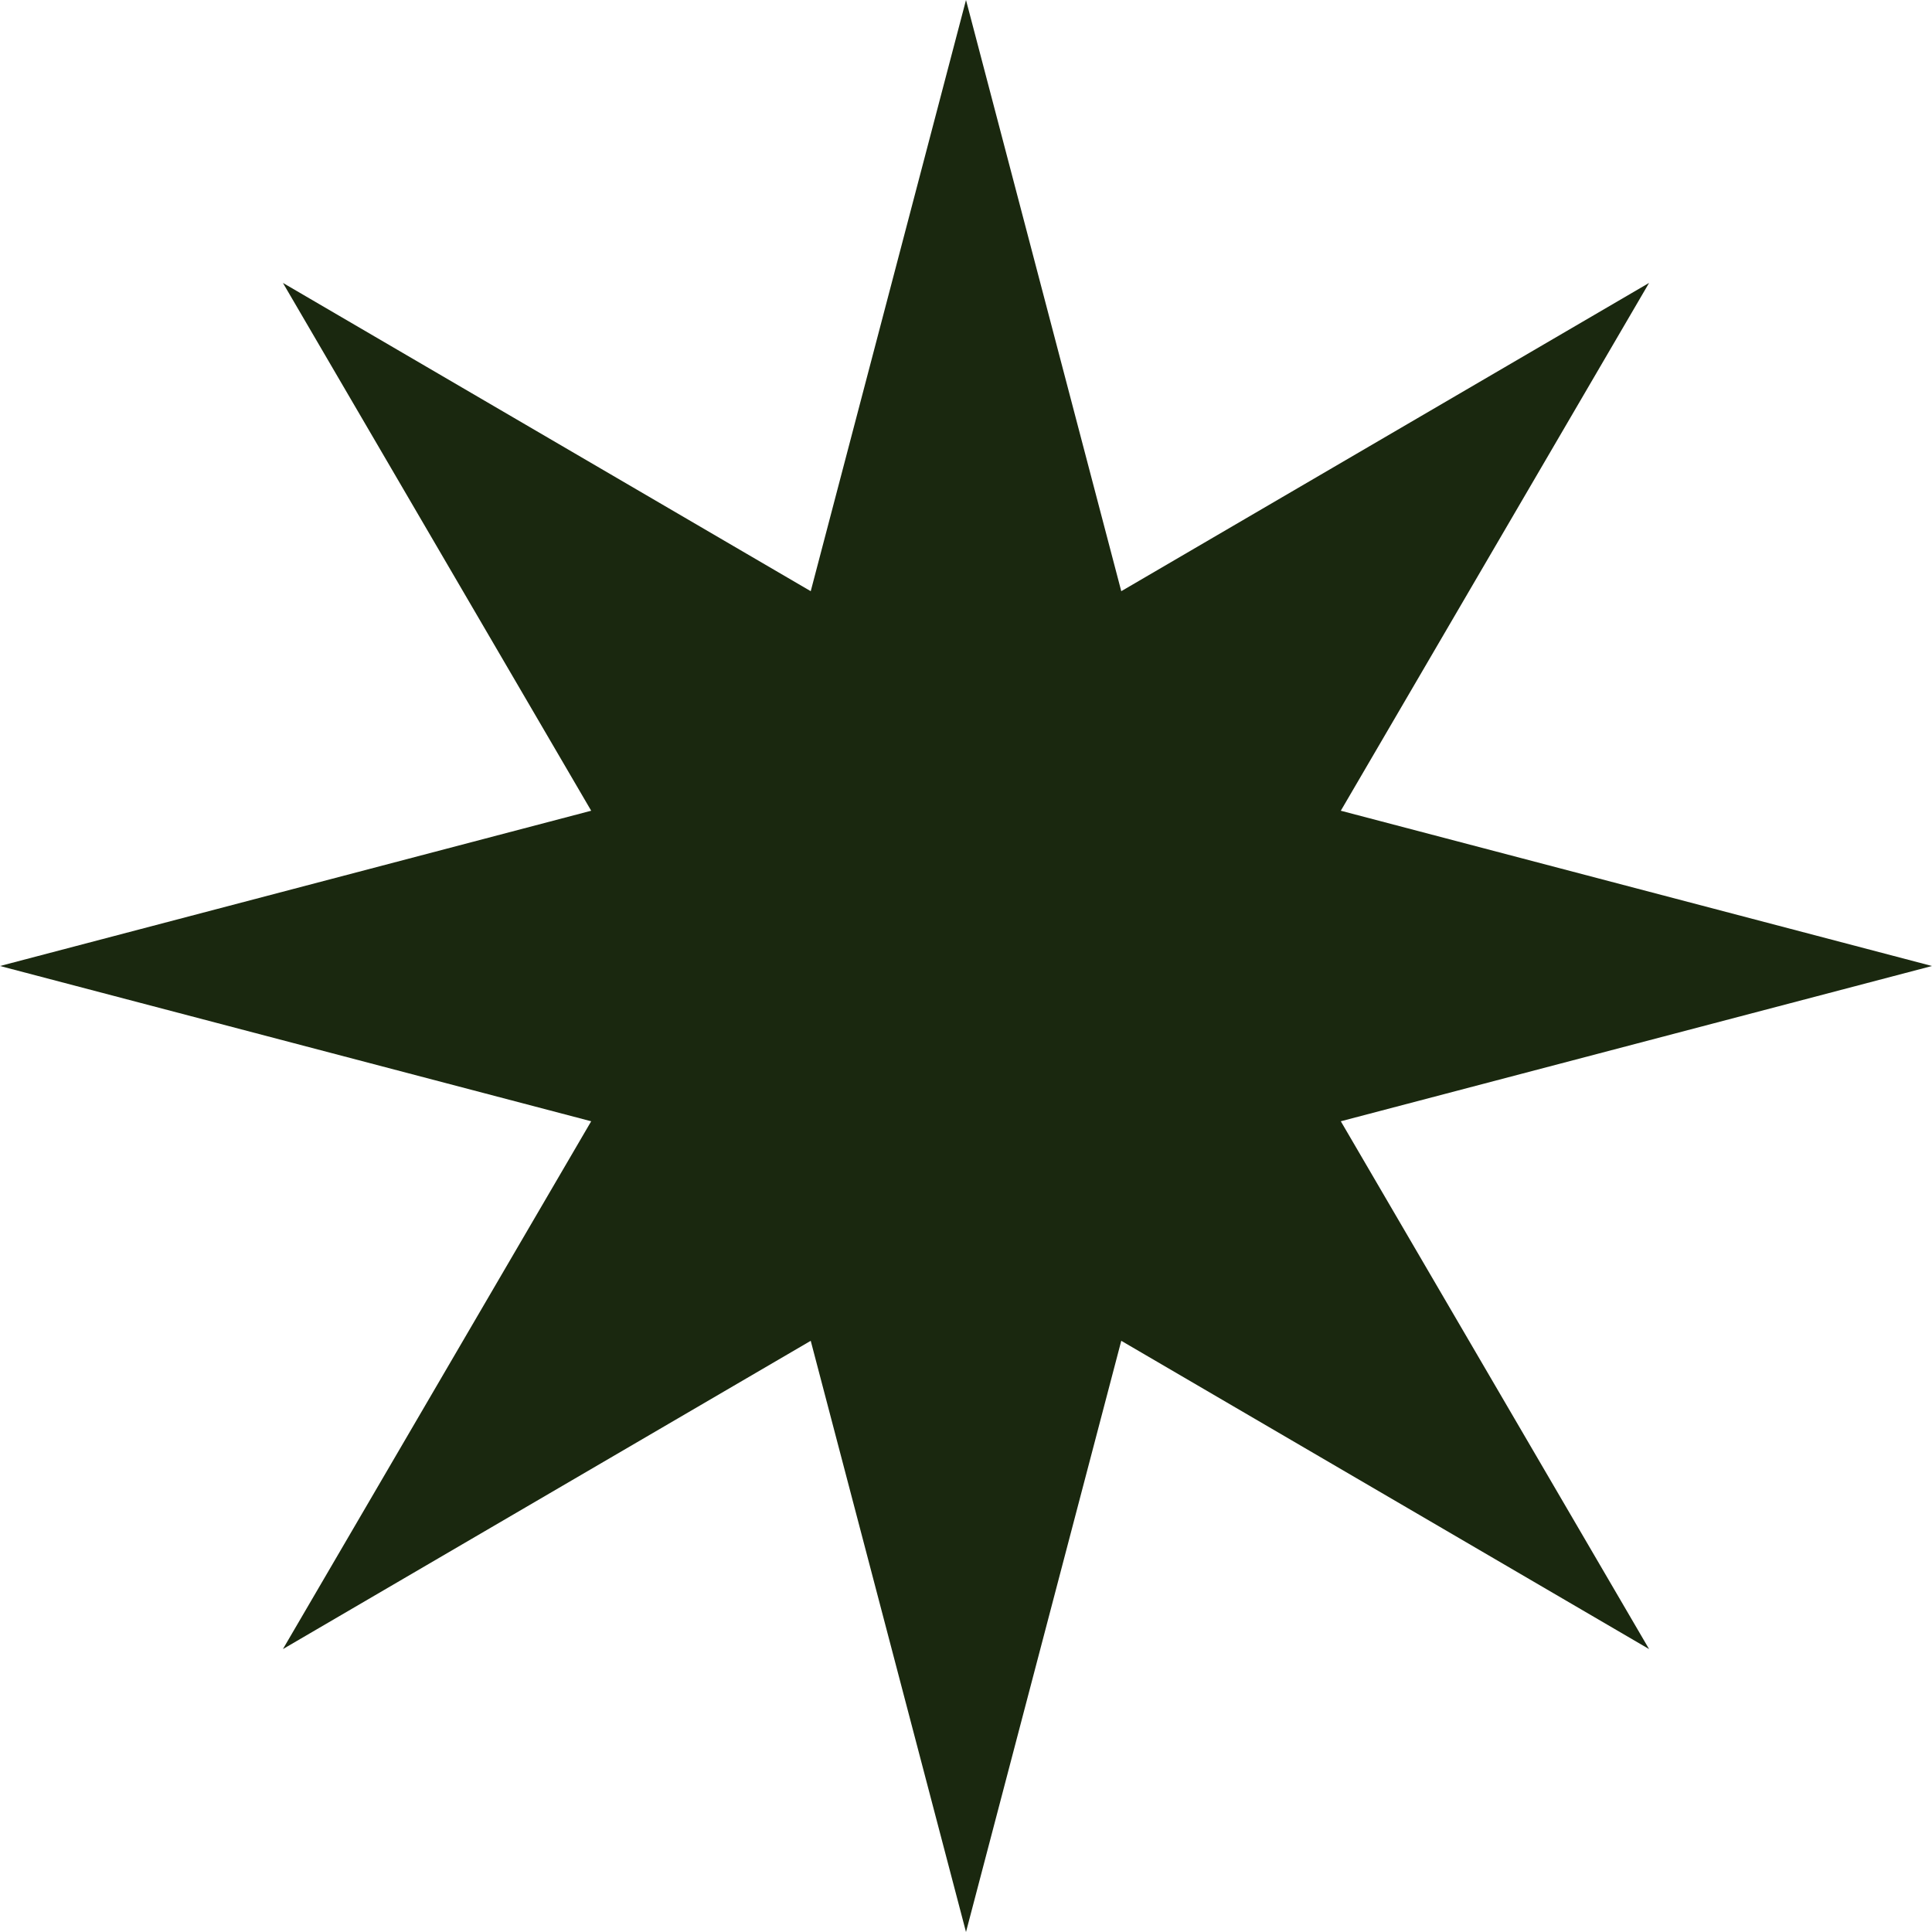 <svg width="30" height="30" viewBox="0 0 30 30" fill="none" xmlns="http://www.w3.org/2000/svg">
<path d="M15 0L17.411 9.18L25.607 4.393L20.82 12.589L30 15L20.82 17.411L25.607 25.607L17.411 20.82L15 30L12.589 20.82L4.393 25.607L9.18 17.411L0 15L9.18 12.589L4.393 4.393L12.589 9.18L15 0Z" fill="#1A280F"/>
</svg>
